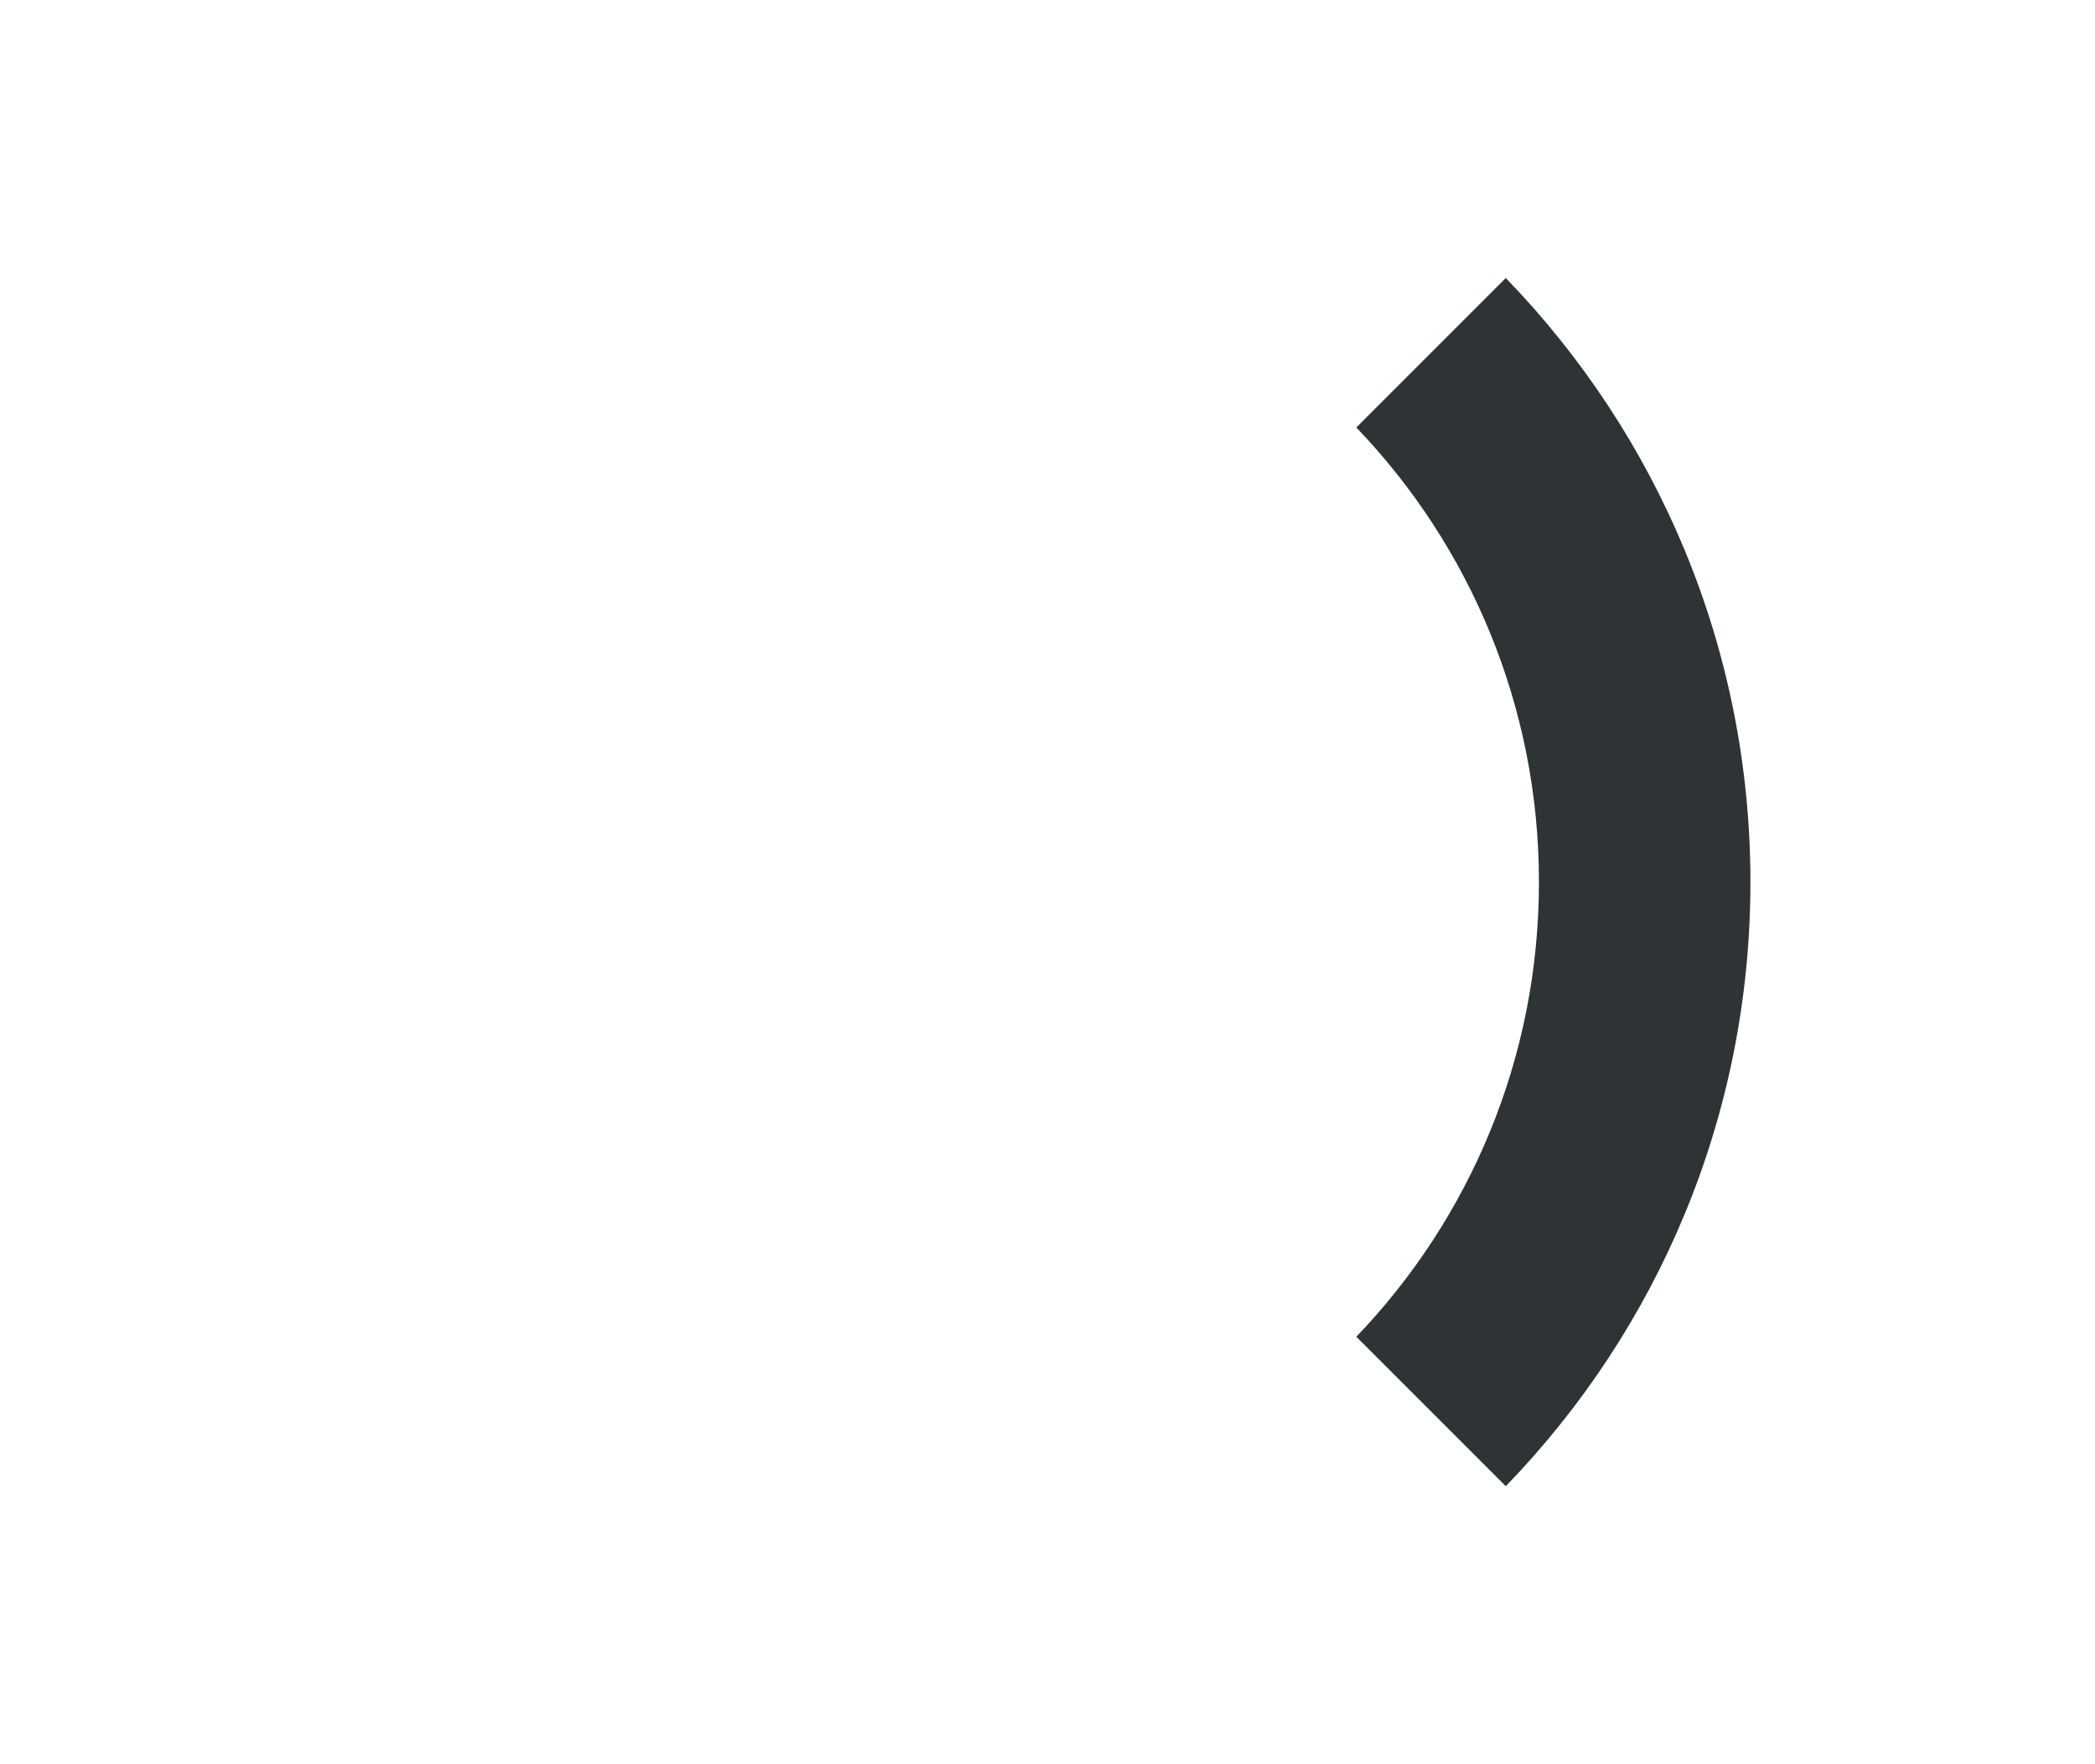 <?xml version="1.0" encoding="UTF-8" standalone="no"?>
<!-- Created with Inkscape (http://www.inkscape.org/) -->

<svg
   xmlns:dc="http://purl.org/dc/elements/1.1/"
   xmlns:cc="http://creativecommons.org/ns#"
   xmlns:rdf="http://www.w3.org/1999/02/22-rdf-syntax-ns#"
   xmlns:svg="http://www.w3.org/2000/svg"
   xmlns="http://www.w3.org/2000/svg"
   xmlns:sodipodi="http://sodipodi.sourceforge.net/DTD/sodipodi-0.dtd"
   xmlns:inkscape="http://www.inkscape.org/namespaces/inkscape"
   width="304"
   height="256"
   id="svg2"
   version="1.1"
   inkscape:version="0.48.3.1 r9886"
   sodipodi:docname="crosshair_e2_press.svg"
   inkscape:export-filename="/home/aeva/scratch/new_crosshair/crosshair_color_test.png"
   inkscape:export-xdpi="90"
   inkscape:export-ydpi="90">
  <defs
     id="defs4">
    <inkscape:perspective
       sodipodi:type="inkscape:persp3d"
       inkscape:vp_x="0 : 128 : 1"
       inkscape:vp_y="0 : 1000 : 0"
       inkscape:vp_z="304 : 128 : 1"
       inkscape:persp3d-origin="152 : 85.333333 : 1"
       id="perspective4335" />
  </defs>
  <sodipodi:namedview
     id="base"
     pagecolor="#ffffff"
     bordercolor="#666666"
     borderopacity="1.0"
     inkscape:pageopacity="0.0"
     inkscape:pageshadow="2"
     inkscape:zoom="1.4142136"
     inkscape:cx="166.01898"
     inkscape:cy="84.779434"
     inkscape:document-units="px"
     inkscape:current-layer="layer1"
     showgrid="false"
     inkscape:window-width="1600"
     inkscape:window-height="873"
     inkscape:window-x="0"
     inkscape:window-y="0"
     inkscape:window-maximized="1" />
  <g
     inkscape:label="Layer 1"
     inkscape:groupmode="layer"
     id="layer1"
     transform="translate(0,-796.362)">
    <path
       style="fill:#2e3436;fill-opacity:1;stroke-width:1;stroke-miterlimit:4;stroke-dasharray:none"
       d="M 218.5,836.706 C 240.472,859.385 254,890.29 254,924.362 c 0,34.072 -13.528,64.977 -35.5,87.656 l -21.687,-21.687 c 16.423,-17.123 26.5,-40.37 26.5,-65.969 0,-25.599 -10.077,-48.846 -26.5,-65.969 z m -62.062,73.938 c 0.175,0.361 0.339,0.725 0.5,1.094 -0.16,-0.366 -0.326,-0.735 -0.5,-1.094 z m 1.5,3.719 c 0.139,0.415 0.284,0.827 0.406,1.25 -0.122,-0.425 -0.267,-0.833 -0.406,-1.25 z"
       id="path2985-3"
       inkscape:connector-curvature="0"
       sodipodi:nodetypes="csccscccccccc" />
  </g>
</svg>
